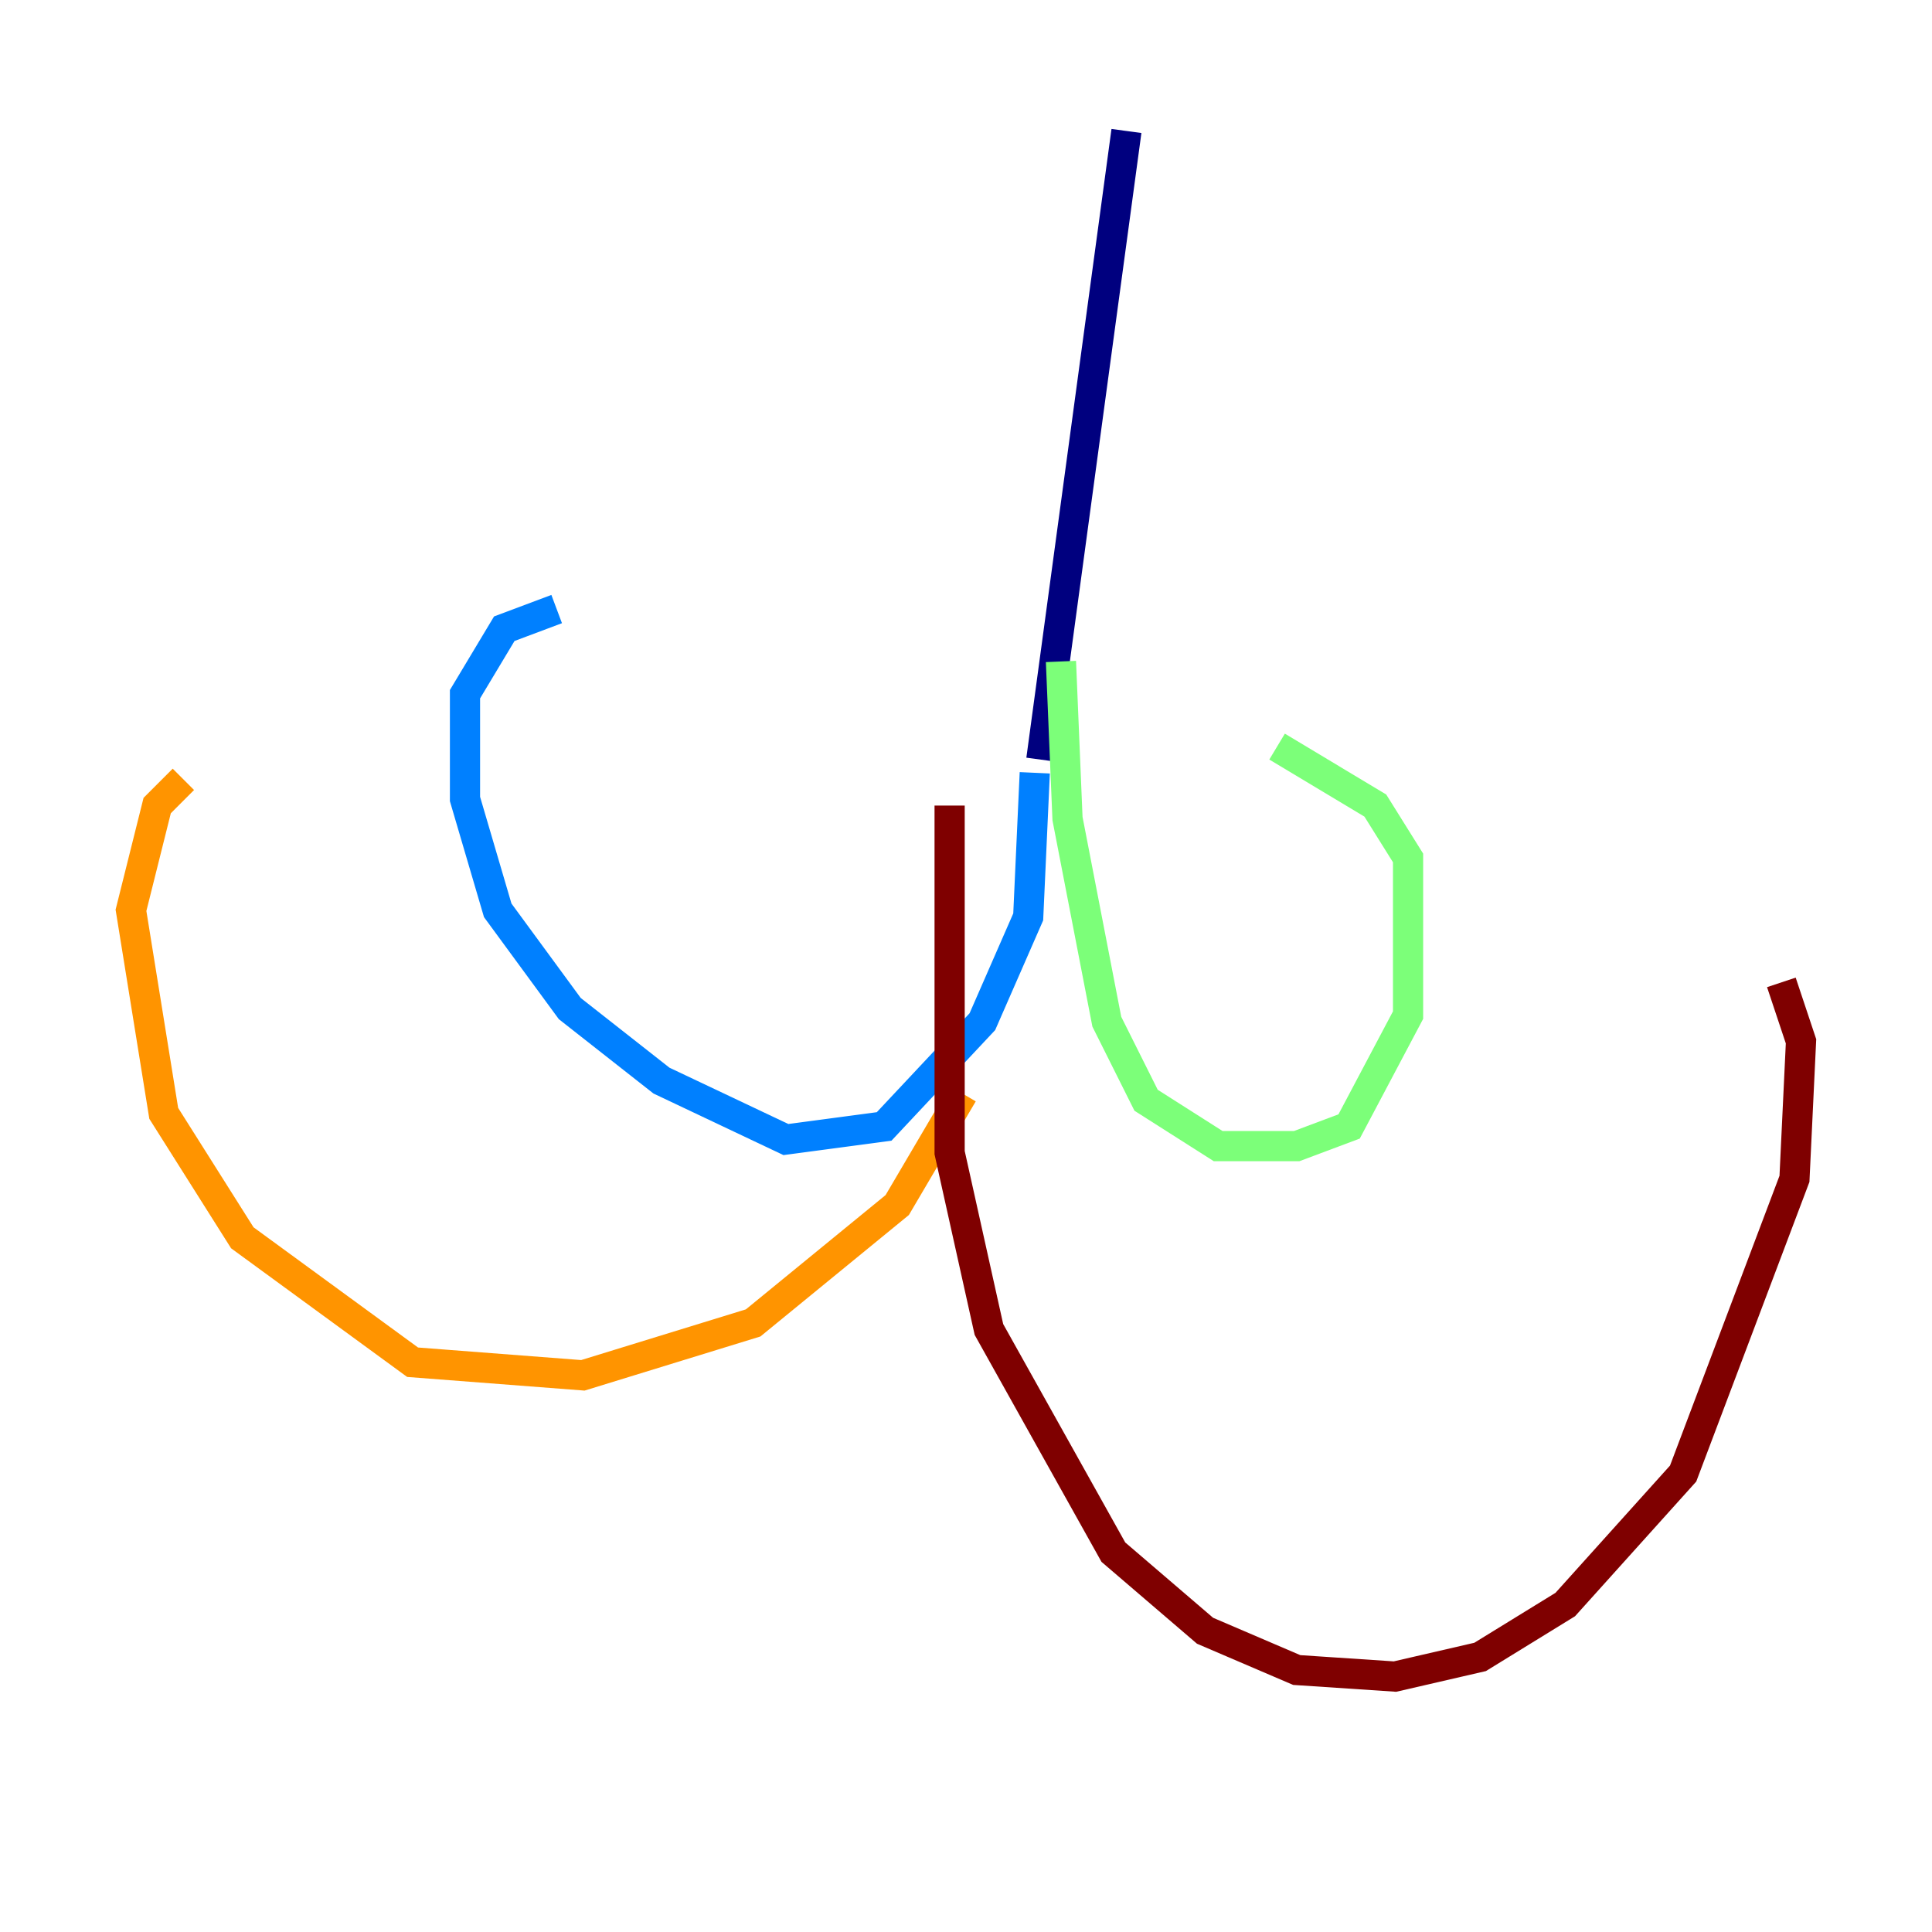 <?xml version="1.0" encoding="utf-8" ?>
<svg baseProfile="tiny" height="128" version="1.2" viewBox="0,0,128,128" width="128" xmlns="http://www.w3.org/2000/svg" xmlns:ev="http://www.w3.org/2001/xml-events" xmlns:xlink="http://www.w3.org/1999/xlink"><defs /><polyline fill="none" points="74.63,8.678 68.99,50.332" stroke="#00007f" stroke-width="2" /><polyline fill="none" points="68.556,51.2 68.122,60.746 65.085,67.688 58.576,74.63 52.068,75.498 43.824,71.593 37.749,66.82 32.976,60.312 30.807,52.936 30.807,45.993 33.41,41.654 36.881,40.352" stroke="#0080ff" stroke-width="2" /><polyline fill="none" points="70.291,43.824 70.725,54.237 73.329,67.688 75.932,72.895 80.705,75.932 85.912,75.932 89.383,74.63 93.288,67.254 93.288,56.841 91.119,53.37 84.61,49.464" stroke="#7cff79" stroke-width="2" /><polyline fill="none" points="63.783,72.461 59.444,79.837 49.898,87.647 38.617,91.119 27.336,90.251 16.054,82.007 10.848,73.763 8.678,60.312 10.414,53.37 12.149,51.634" stroke="#ff9400" stroke-width="2" /><polyline fill="none" points="62.915,53.37 62.915,76.366 65.519,88.081 73.763,102.834 79.837,108.041 85.912,110.644 92.42,111.078 98.061,109.776 103.702,106.305 111.512,97.627 118.888,78.102 119.322,68.99 118.02,65.085" stroke="#7f0000" stroke-width="2" /></svg>